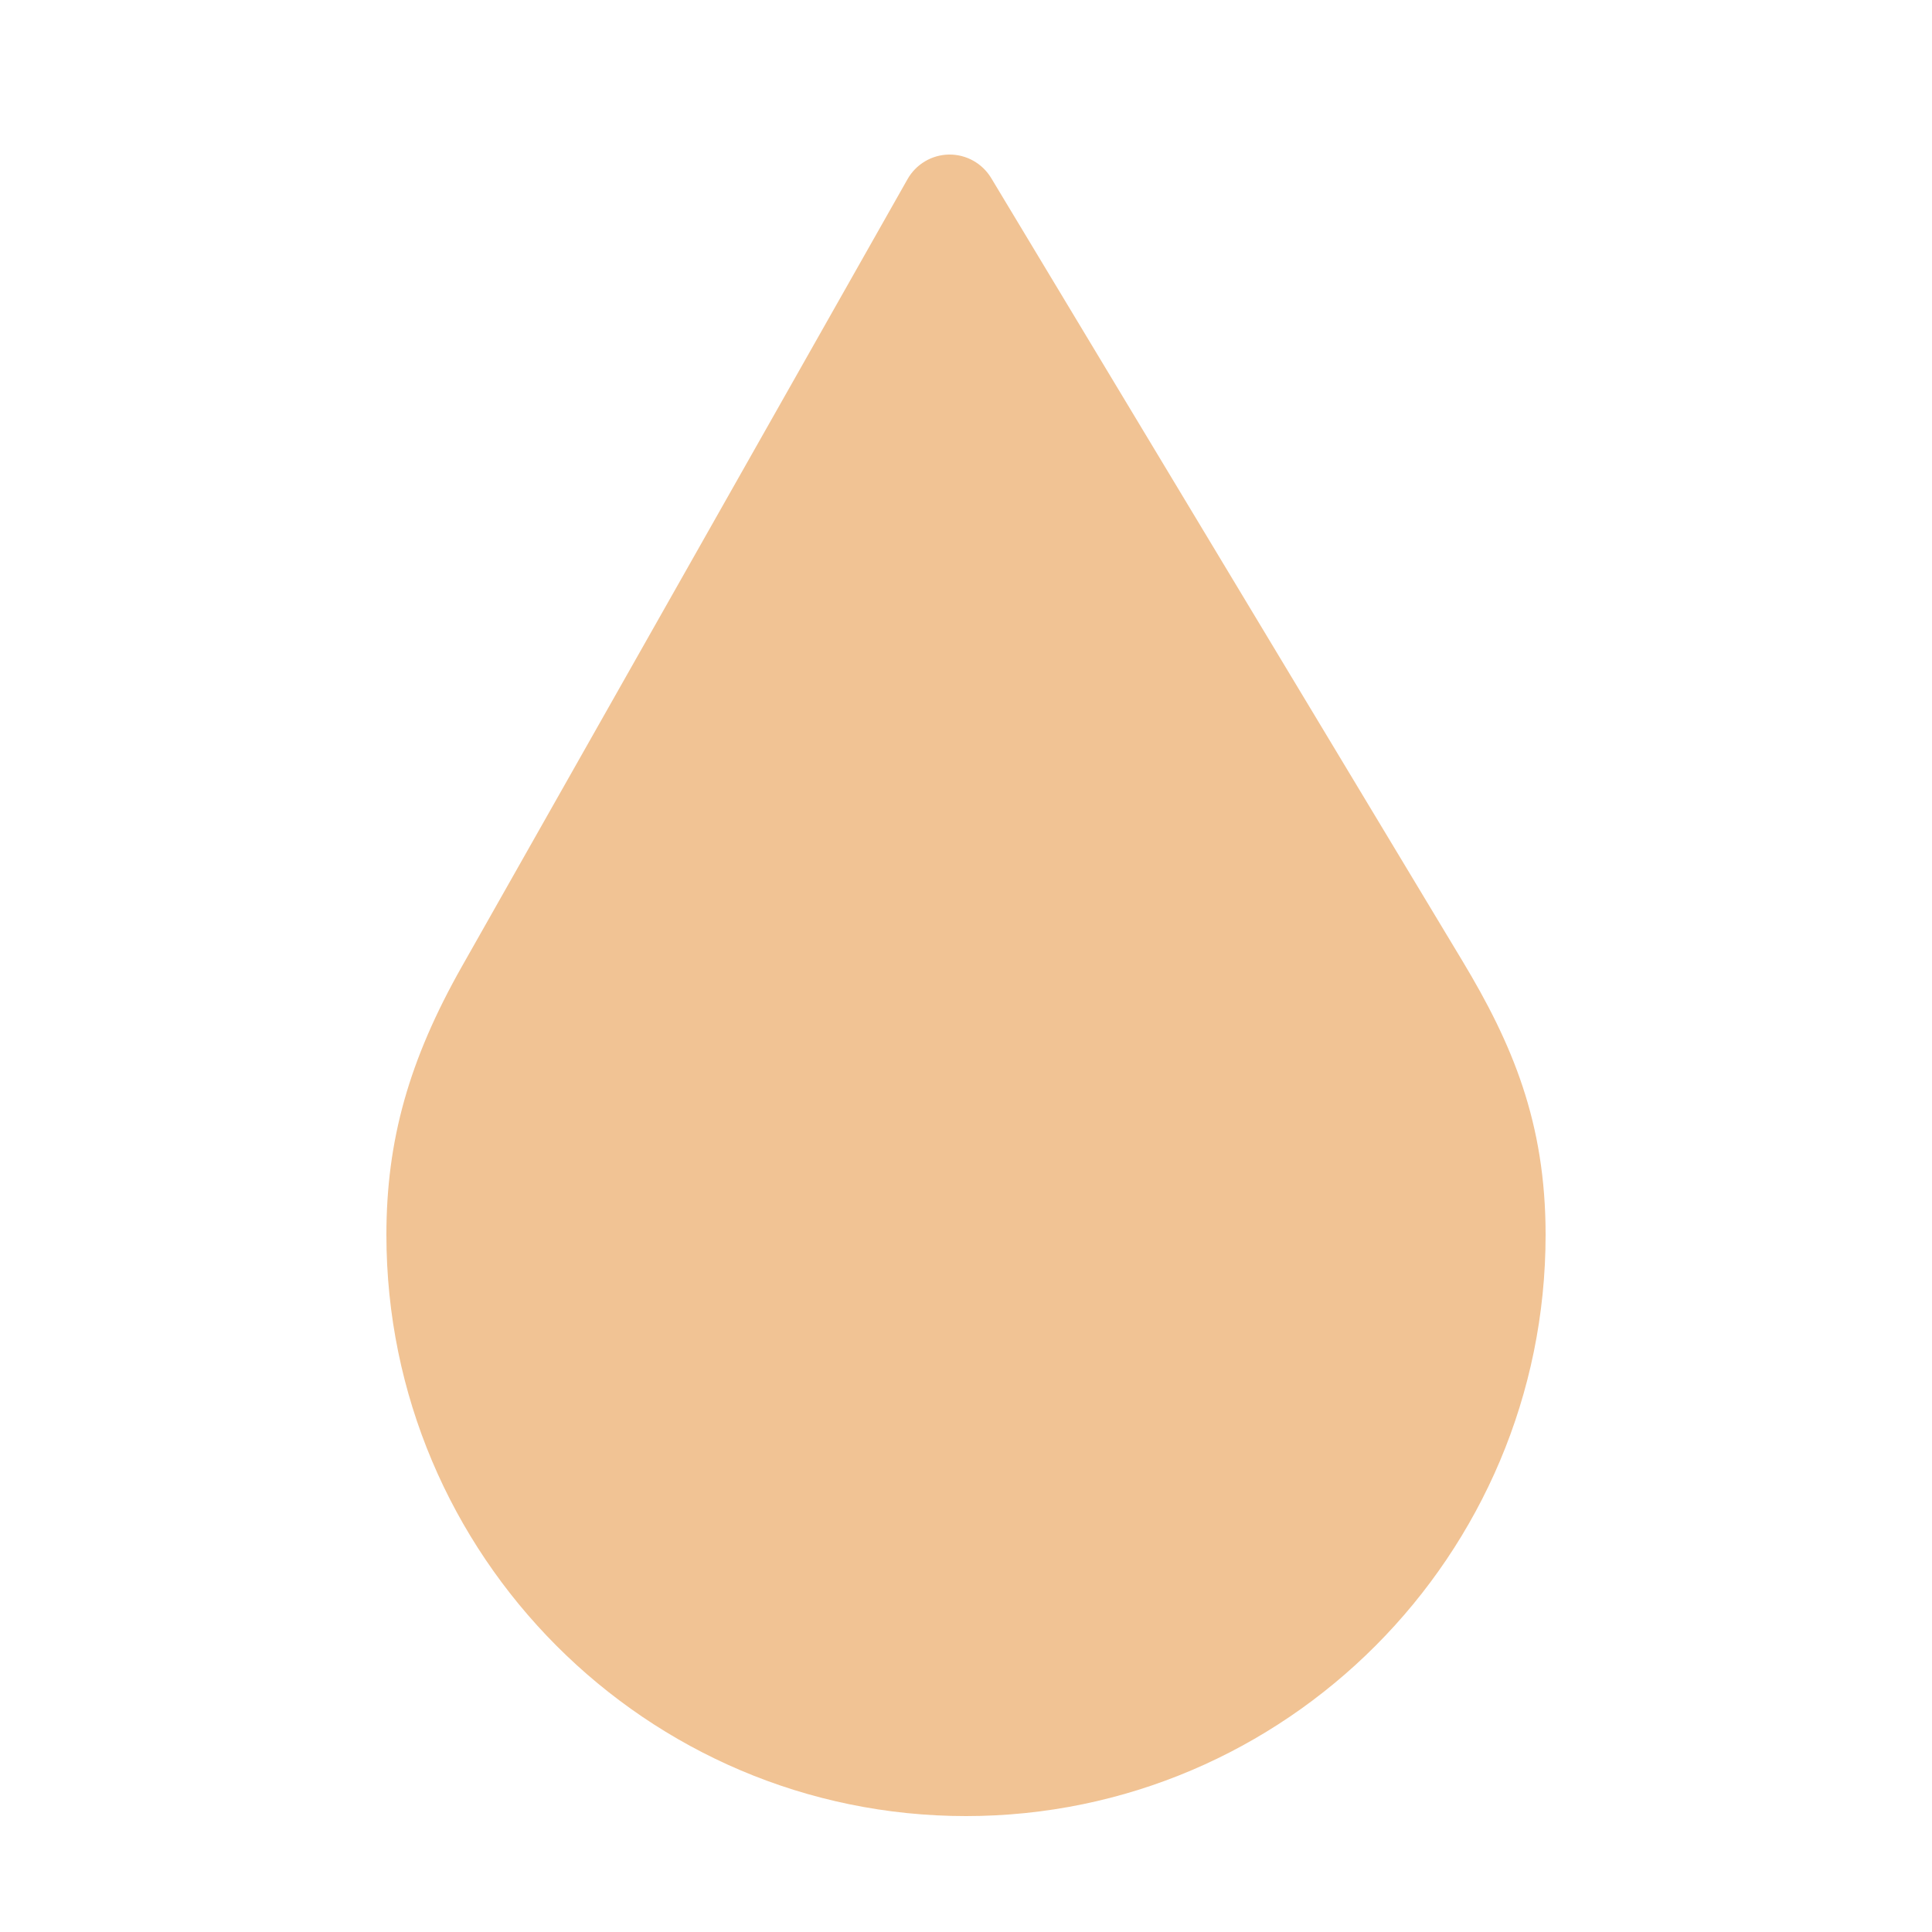 <?xml version="1.0" encoding="UTF-8"?>
<svg width="50px" height="50px" viewBox="0 0 50 50" version="1.1" xmlns="http://www.w3.org/2000/svg" xmlns:xlink="http://www.w3.org/1999/xlink">
    <title>shape5</title>
    <g id="shape5" stroke="none" stroke-width="1" fill="none" fill-rule="evenodd">
        <g id="blood-drop-(1)" transform="translate(9.305, 4)" fill="#F1C394" fill-rule="nonzero">
            <path d="M28.537,20.86 L16.347,0.608 C16.116,0.226 15.701,-0.006 15.255,0 C14.81,0.006 14.401,0.249 14.181,0.638 L2.65,21.01 C1.28,23.431 0.695,25.509 0.695,27.957 C0.695,36.252 7.424,43 15.695,43 C23.966,43 30.695,36.252 30.695,27.957 C30.695,25.043 29.832,23.012 28.537,20.86 L28.537,20.86 Z" id="Path"></path>
        </g>
    </g>
</svg>